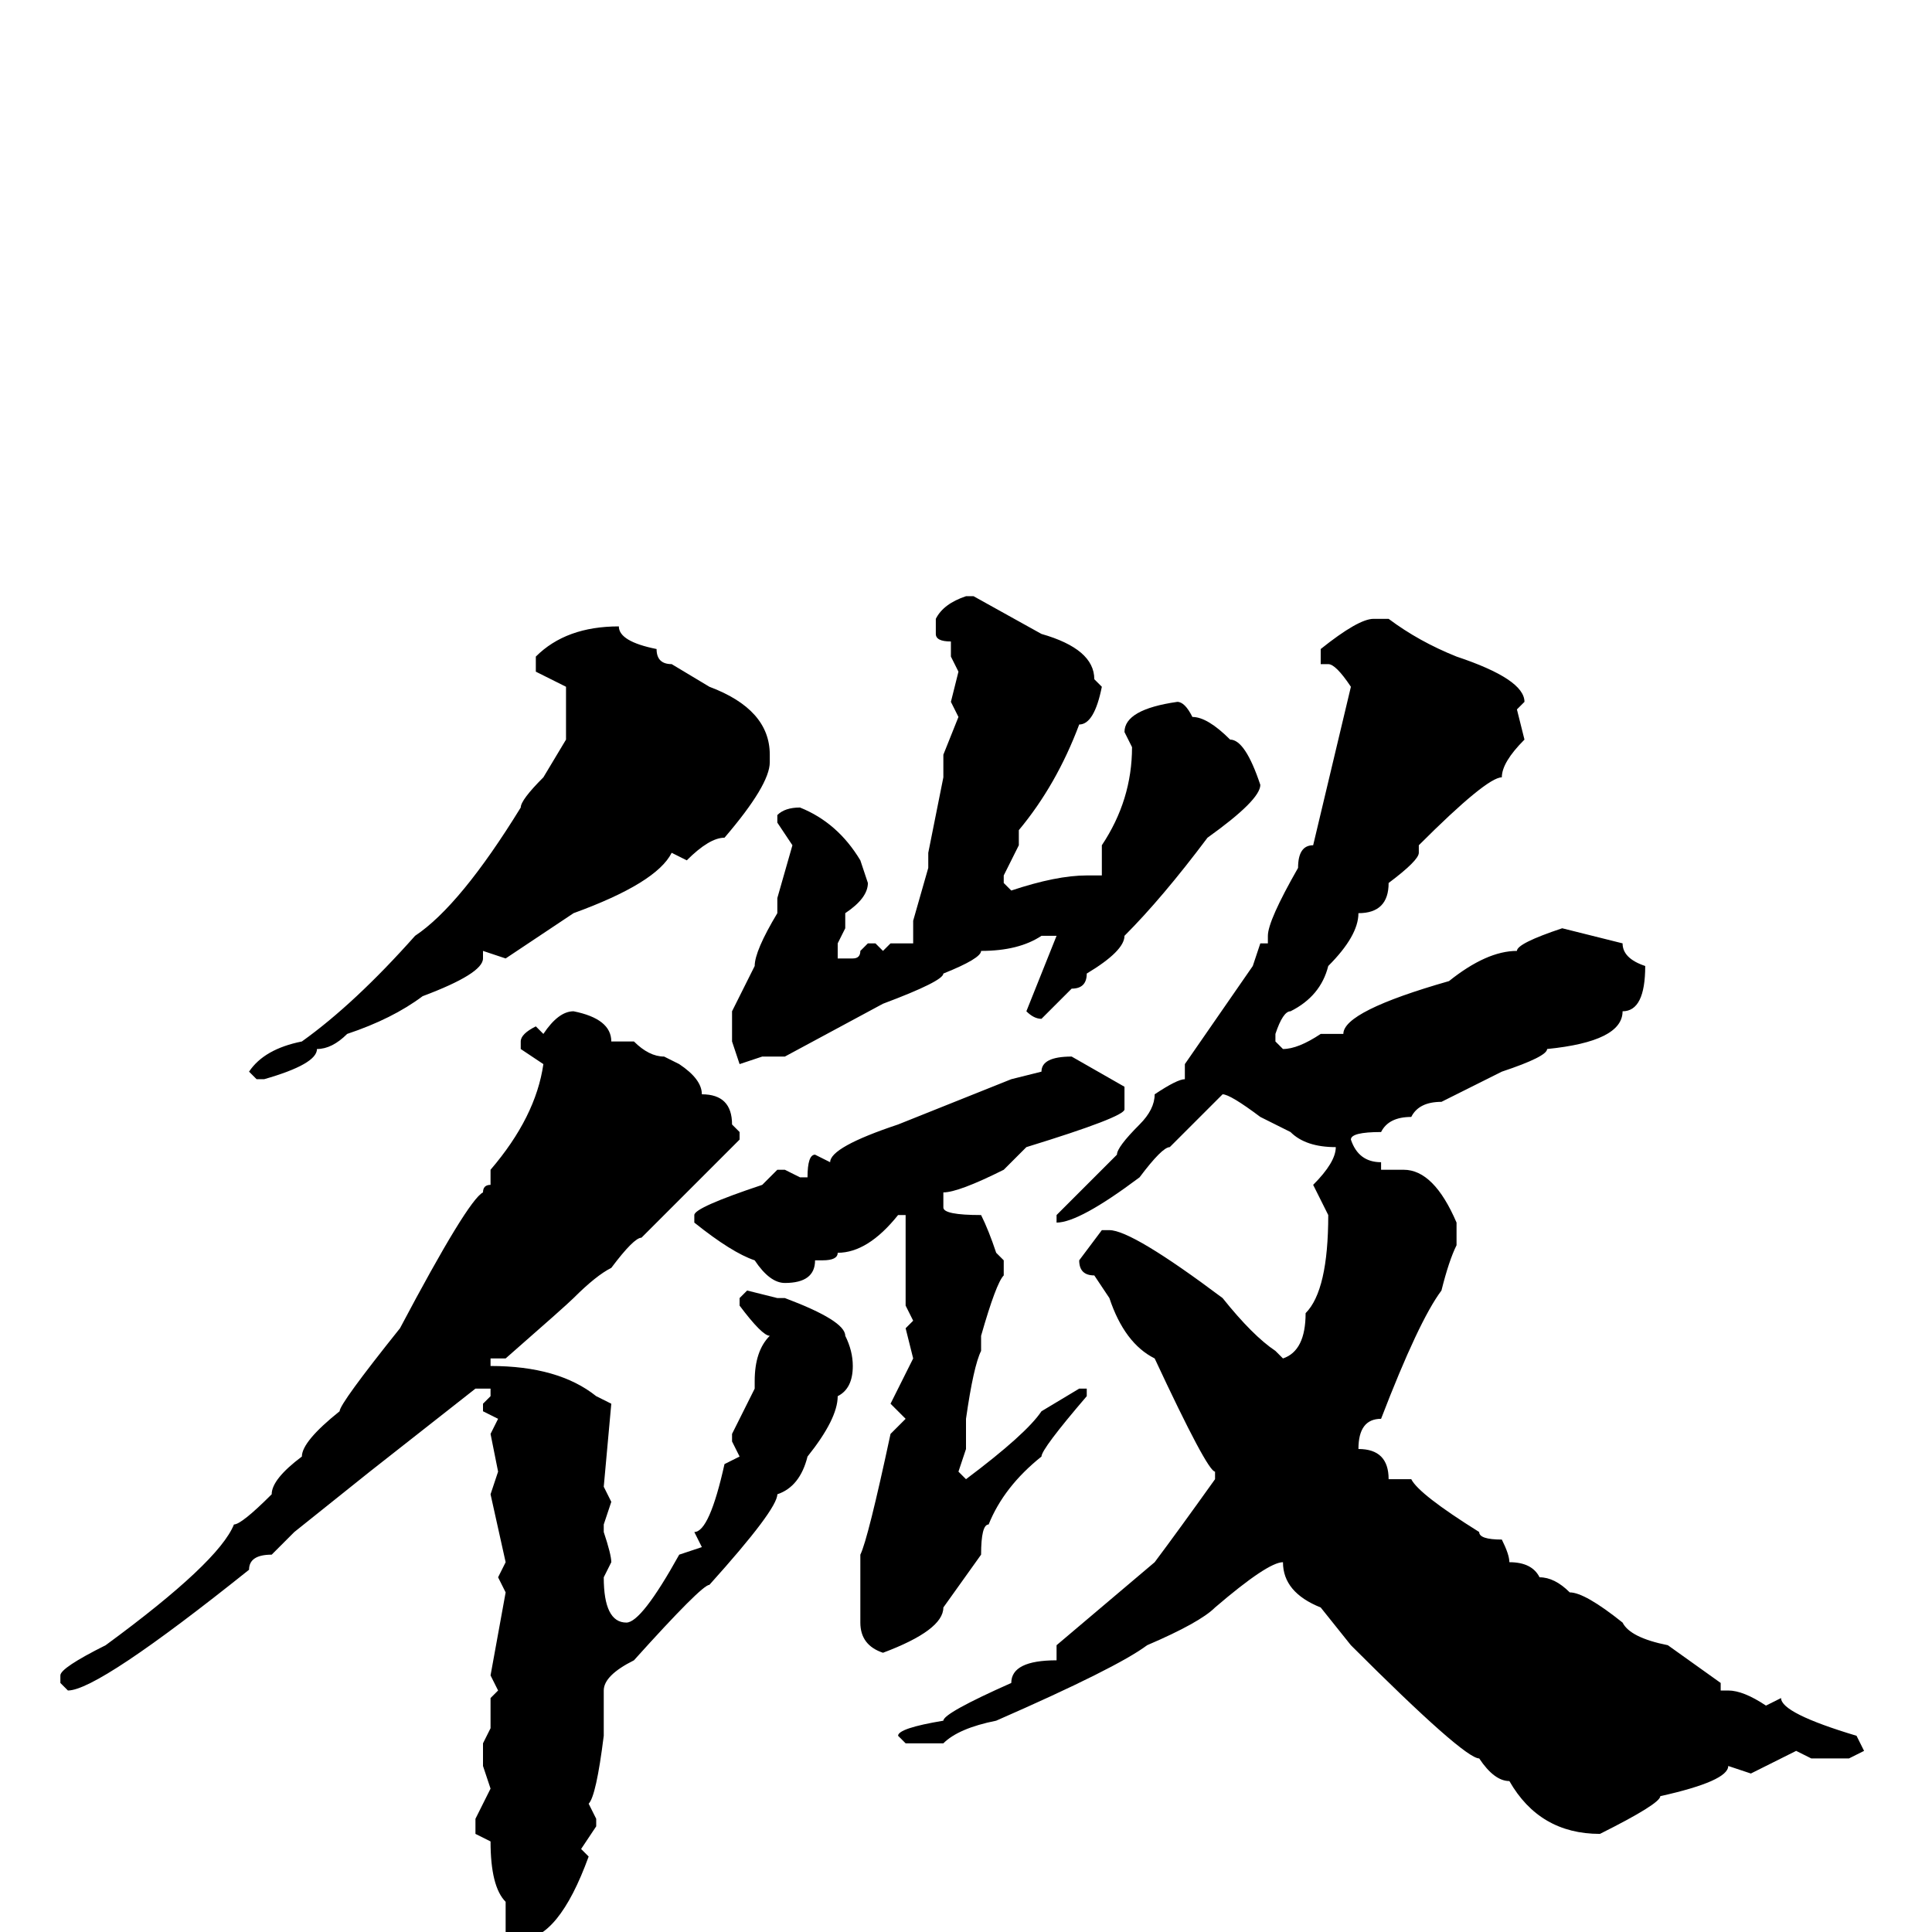<svg xmlns="http://www.w3.org/2000/svg" viewBox="0 -256 256 256">
	<path fill="#000000" d="M128 -177H129L138 -172Q145 -170 145 -166L146 -165Q145 -160 143 -160Q140 -152 135 -146V-144L133 -140V-139L134 -138Q140 -140 144 -140H146V-144Q150 -150 150 -157L149 -159Q149 -162 156 -163Q157 -163 158 -161Q160 -161 163 -158Q165 -158 167 -152Q167 -150 160 -145Q154 -137 149 -132Q149 -130 144 -127Q144 -125 142 -125L138 -121Q137 -121 136 -122L140 -132H138Q135 -130 130 -130Q130 -129 125 -127Q125 -126 117 -123L104 -116H103H101L98 -115L97 -118V-122L100 -128Q100 -130 103 -135V-137L105 -144L103 -147V-148Q104 -149 106 -149Q111 -147 114 -142L115 -139Q115 -137 112 -135V-133L111 -131V-129H113Q114 -129 114 -130L115 -131H116L117 -130L118 -131H121V-134L123 -141V-143L125 -153V-156L127 -161L126 -163L127 -167L126 -169V-170V-171Q124 -171 124 -172V-174Q125 -176 128 -177ZM182 -174H184Q188 -171 193 -169Q202 -166 202 -163L201 -162L202 -158Q199 -155 199 -153Q197 -153 188 -144V-143Q188 -142 184 -139Q184 -135 180 -135Q180 -132 176 -128Q175 -124 171 -122Q170 -122 169 -119V-118L170 -117Q172 -117 175 -119H178Q178 -122 192 -126Q197 -130 201 -130Q201 -131 207 -133L215 -131Q215 -129 218 -128Q218 -122 215 -122Q215 -118 205 -117Q205 -116 199 -114Q193 -111 191 -110Q188 -110 187 -108Q184 -108 183 -106Q179 -106 179 -105Q180 -102 183 -102V-101H186Q190 -101 193 -94V-91Q192 -89 191 -85Q188 -81 183 -68Q180 -68 180 -64Q184 -64 184 -60H187Q188 -58 196 -53Q196 -52 199 -52Q200 -50 200 -49Q203 -49 204 -47Q206 -47 208 -45Q210 -45 215 -41Q216 -39 221 -38L228 -33V-32H229Q231 -32 234 -30L236 -31Q236 -29 246 -26L247 -24L245 -23H240L238 -24L232 -21L229 -22Q229 -20 220 -18Q220 -17 212 -13Q204 -13 200 -20Q198 -20 196 -23Q194 -23 179 -38L175 -43Q170 -45 170 -49Q168 -49 161 -43Q159 -41 152 -38Q148 -35 132 -28Q127 -27 125 -25H120L119 -26Q119 -27 125 -28Q125 -29 134 -33Q134 -36 140 -36V-38L153 -49Q156 -53 161 -60V-61Q160 -61 153 -76Q149 -78 147 -84L145 -87Q143 -87 143 -89L146 -93H147Q150 -93 162 -84Q166 -79 169 -77L170 -76Q173 -77 173 -82Q176 -85 176 -95L174 -99Q177 -102 177 -104Q173 -104 171 -106L167 -108Q163 -111 162 -111L159 -108L155 -104Q154 -104 151 -100Q143 -94 140 -94V-95L148 -103Q148 -104 151 -107Q153 -109 153 -111Q156 -113 157 -113V-115L166 -128L167 -131H168V-132Q168 -134 172 -141Q172 -144 174 -144L179 -165Q177 -168 176 -168H175V-170Q180 -174 182 -174ZM82 -173Q82 -171 87 -170Q87 -168 89 -168L94 -165Q102 -162 102 -156V-155Q102 -152 96 -145Q94 -145 91 -142L89 -143Q87 -139 76 -135L67 -129L64 -130V-129Q64 -127 56 -124Q52 -121 46 -119Q44 -117 42 -117Q42 -115 35 -113H34L33 -114Q35 -117 40 -118Q47 -123 55 -132Q61 -136 69 -149Q69 -150 72 -153L75 -158V-164V-165L71 -167V-169Q75 -173 82 -173ZM76 -122Q81 -121 81 -118H84Q86 -116 88 -116L90 -115Q93 -113 93 -111Q97 -111 97 -107L98 -106V-105L85 -92Q84 -92 81 -88Q79 -87 76 -84Q75 -83 67 -76H65V-75Q74 -75 79 -71L81 -70L80 -59L81 -57L80 -54V-53Q81 -50 81 -49L80 -47Q80 -41 83 -41Q85 -41 90 -50L93 -51L92 -53Q94 -53 96 -62L98 -63L97 -65V-66L100 -72V-73Q100 -77 102 -79Q101 -79 98 -83V-84L99 -85L103 -84H104Q112 -81 112 -79Q113 -77 113 -75Q113 -72 111 -71Q111 -68 107 -63Q106 -59 103 -58Q103 -56 94 -46Q93 -46 84 -36Q80 -34 80 -32V-29V-28V-26Q79 -18 78 -17L79 -15V-14L77 -11L78 -10Q74 1 69 1L67 0V-4Q65 -6 65 -12L63 -13V-15L65 -19L64 -22V-25L65 -27V-31L66 -32L65 -34L67 -45L66 -47L67 -49L65 -58L66 -61L65 -66L66 -68L64 -69V-70L65 -71V-72H63L49 -61L39 -53L36 -50Q33 -50 33 -48Q13 -32 9 -32L8 -33V-34Q8 -35 14 -38Q29 -49 31 -54Q32 -54 36 -58Q36 -60 40 -63Q40 -65 45 -69Q45 -70 53 -80Q62 -97 64 -98Q64 -99 65 -99V-101Q71 -108 72 -115L69 -117V-118Q69 -119 71 -120L72 -119Q74 -122 76 -122ZM142 -116L149 -112V-109Q149 -108 136 -104L133 -101Q127 -98 125 -98V-96Q125 -95 130 -95Q131 -93 132 -90L133 -89V-87Q132 -86 130 -79V-77Q129 -75 128 -68V-64L127 -61L128 -60Q136 -66 138 -69L143 -72H144V-71Q138 -64 138 -63Q133 -59 131 -54Q130 -54 130 -50L125 -43Q125 -40 117 -37Q114 -38 114 -41V-44V-50Q115 -52 118 -66L120 -68L118 -70L121 -76L120 -80L121 -81L120 -83V-94V-95H119Q115 -90 111 -90Q111 -89 109 -89H108Q108 -86 104 -86Q102 -86 100 -89Q97 -90 92 -94V-95Q92 -96 101 -99L103 -101H104L106 -100H107Q107 -103 108 -103L110 -102Q110 -104 119 -107Q124 -109 134 -113L138 -114Q138 -116 142 -116Z"/>
</svg>